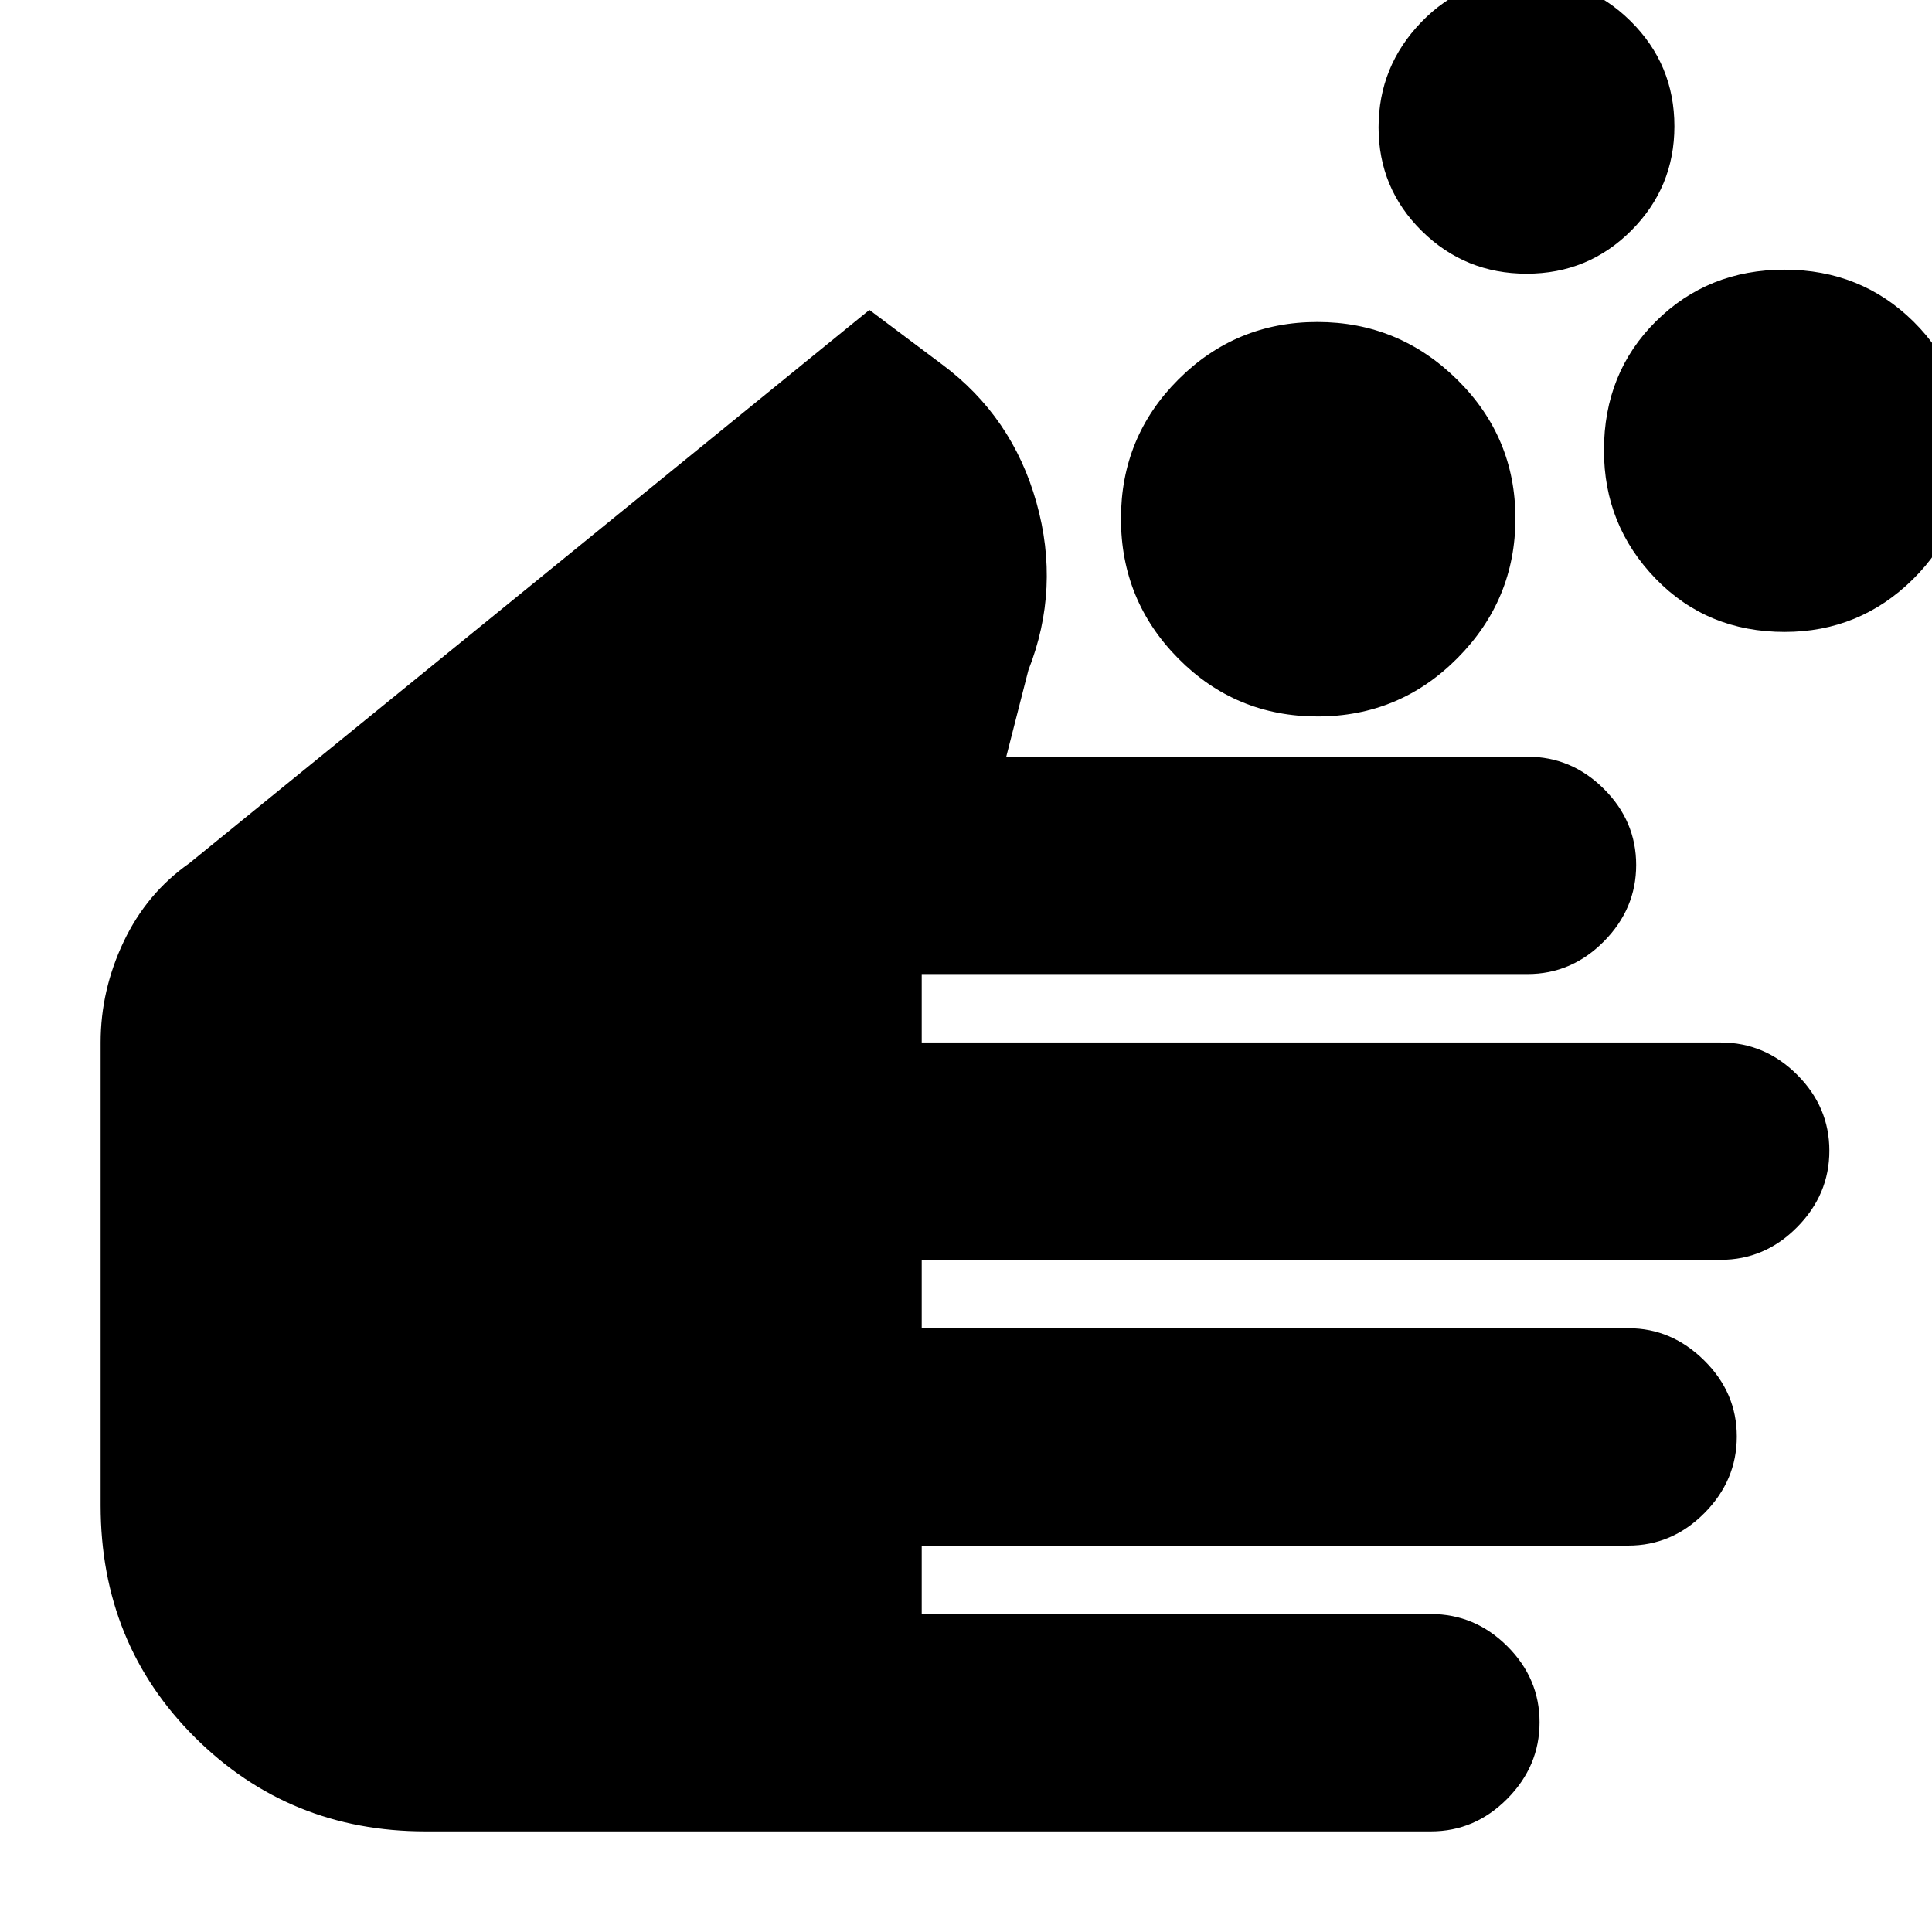 <svg xmlns="http://www.w3.org/2000/svg" height="20" viewBox="0 -960 960 960" width="20"><path d="M211.43-50Q143.79-50 96.9-96.65 50-143.3 50-212v-230q0-25.99 11.45-50.09Q72.89-516.18 94-531l338-275 36 27q35 26 47 68.67T511-627l-11 43h259q21.9 0 37.95 15.99Q813-552.02 813-530.21q0 21.81-16.05 38.01T759-476H458v34h397q21.9 0 37.95 15.99Q909-410.02 909-388.21q0 21.81-16.05 38.01T855-334H458v34h351.32q21.28 0 37.48 15.99 16.2 15.99 16.2 37.8 0 21.81-16.05 38.01T809-192H458v34h253q21.9 0 37.95 15.99Q765-126.02 765-104.21q0 21.81-16.05 38.01T711-50H211.43Zm443.29-554q-40.72 0-69.22-28.78-28.5-28.79-28.5-69.5 0-40.72 28.58-69.22 28.57-28.5 69-28.5Q695-800 724-771.42q29 28.57 29 69Q753-662 724.22-633q-28.79 29-69.5 29Zm103.87-220q-30.59 0-52.09-21.21-21.5-21.2-21.5-51.5Q685-927 706.22-949q21.23-22 51.54-22 30.74 0 52.49 21.51Q832-927.97 832-897.24q0 30.32-21.41 51.78t-52 21.46Zm128.2 178q-38.51 0-64.15-26.5Q797-699 797-736.21q0-38.51 25.85-64.15Q848.7-826 886.71-826t64.15 25.85Q977-774.3 977-736.29t-26.5 64.15Q924-646 886.79-646Z"/></svg>